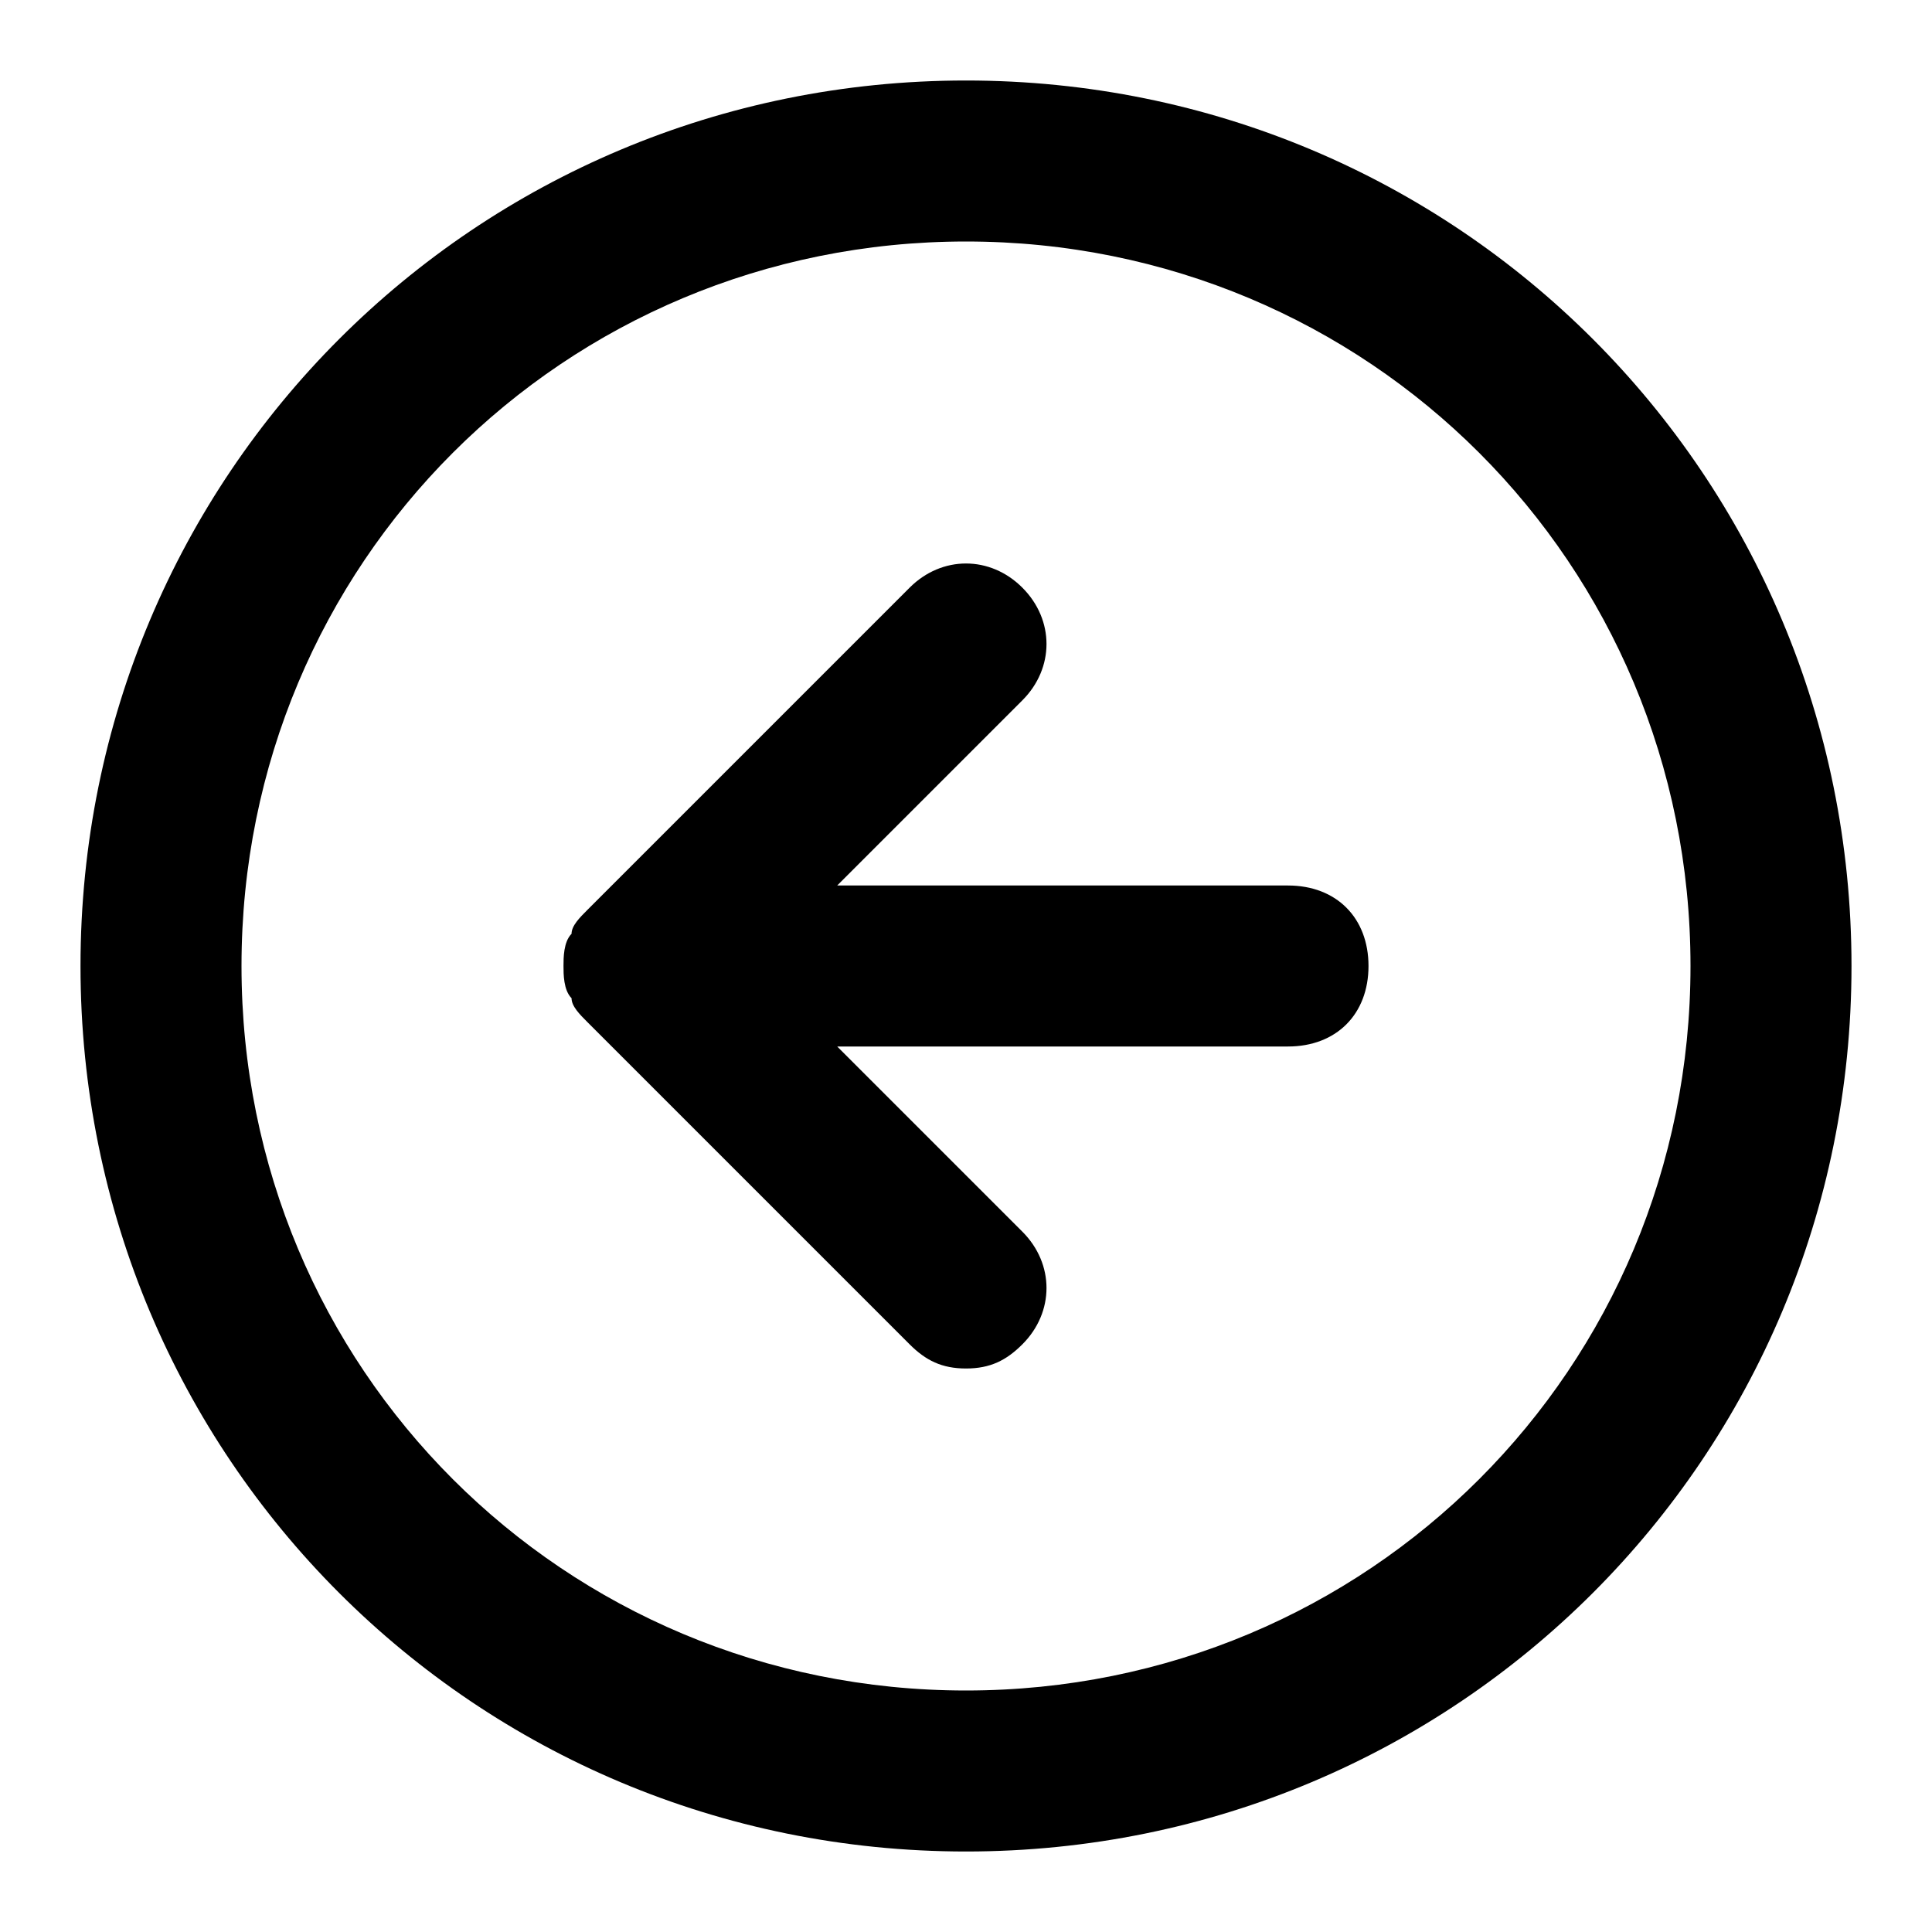 <svg xmlns="http://www.w3.org/2000/svg" viewBox="0 0 24 24"><path d="M12 23C5.9 23 1 18.1 1 12S5.9 1 12 1s11 4.9 11 11-4.9 11-11 11zm0-20c-5 0-9 4-9 9s4 9 9 9 9-4 9-9-4-9-9-9zm0 14c-.3 0-.5-.1-.7-.3l-4-4c-.1-.1-.2-.2-.2-.3-.1-.1-.1-.3-.1-.4 0-.1 0-.3.1-.4 0-.1.1-.2.2-.3l4-4c.4-.4 1-.4 1.4 0s.4 1 0 1.4L10.4 11H16c.6 0 1 .4 1 1s-.4 1-1 1h-5.6l2.3 2.3c.4.4.4 1 0 1.4-.2.2-.4.3-.7.3z"/></svg>